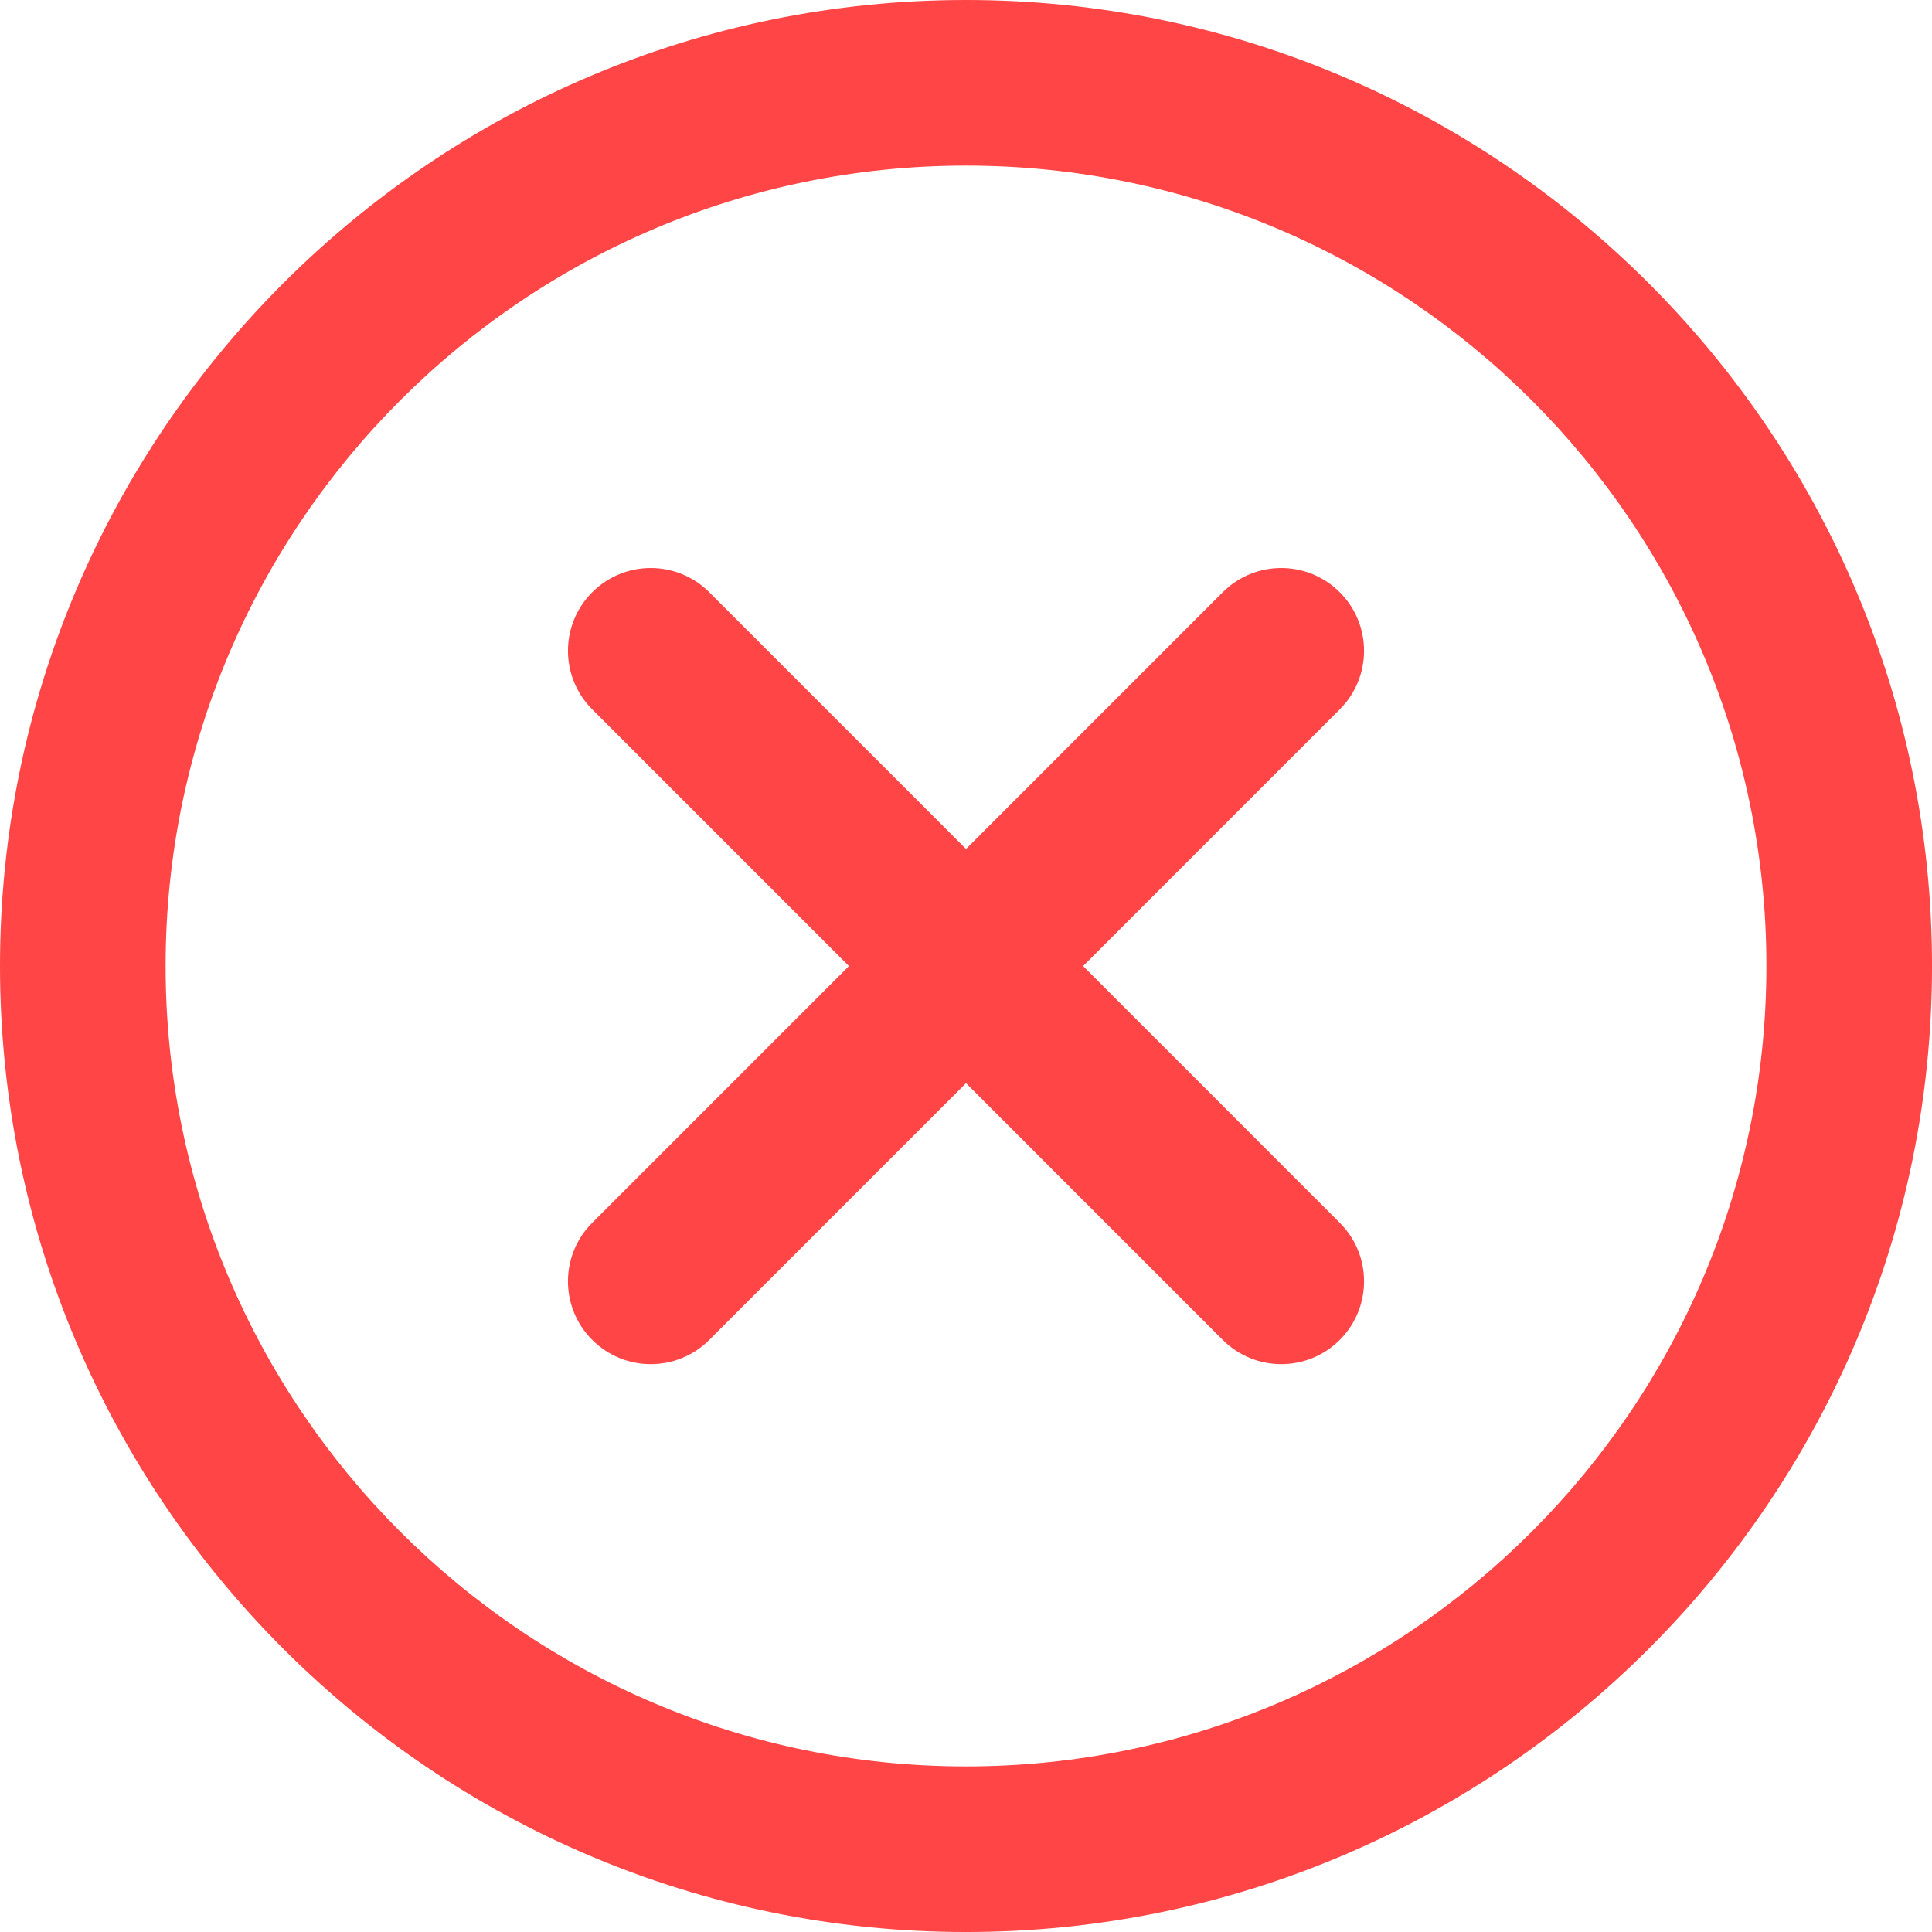 <?xml version="1.0" encoding="UTF-8"?>
<svg enable-background="new 0 0 174.239 174.239" fill="#ff4545" version="1.1" viewBox="0 0 174.239 174.239" xml:space="preserve" xmlns="http://www.w3.org/2000/svg">
	<path d="M87.12,0C39.082,0,0,39.082,0,87.12s39.082,87.12,87.12,87.12s87.12-39.082,87.12-87.12S135.157,0,87.12,0z M87.12,159.305   c-39.802,0-72.185-32.383-72.185-72.185S47.318,14.935,87.12,14.935s72.185,32.383,72.185,72.185S126.921,159.305,87.12,159.305z"/>
	<path d="m120.83 53.414c-2.917-2.917-7.647-2.917-10.559 0l-23.151 23.154-23.151-23.154c-2.917-2.917-7.642-2.917-10.559 0s-2.917 7.642 0 10.559l23.151 23.153-23.152 23.154c-2.917 2.917-2.917 7.642 0 10.559 1.458 1.458 3.369 2.188 5.28 2.188s3.824-0.729 5.28-2.188l23.151-23.153 23.151 23.153c1.458 1.458 3.369 2.188 5.28 2.188s3.821-0.729 5.28-2.188c2.917-2.917 2.917-7.642 0-10.559l-23.152-23.153 23.151-23.153c2.917-2.917 2.917-7.643 0-10.56z"/>
</svg>
